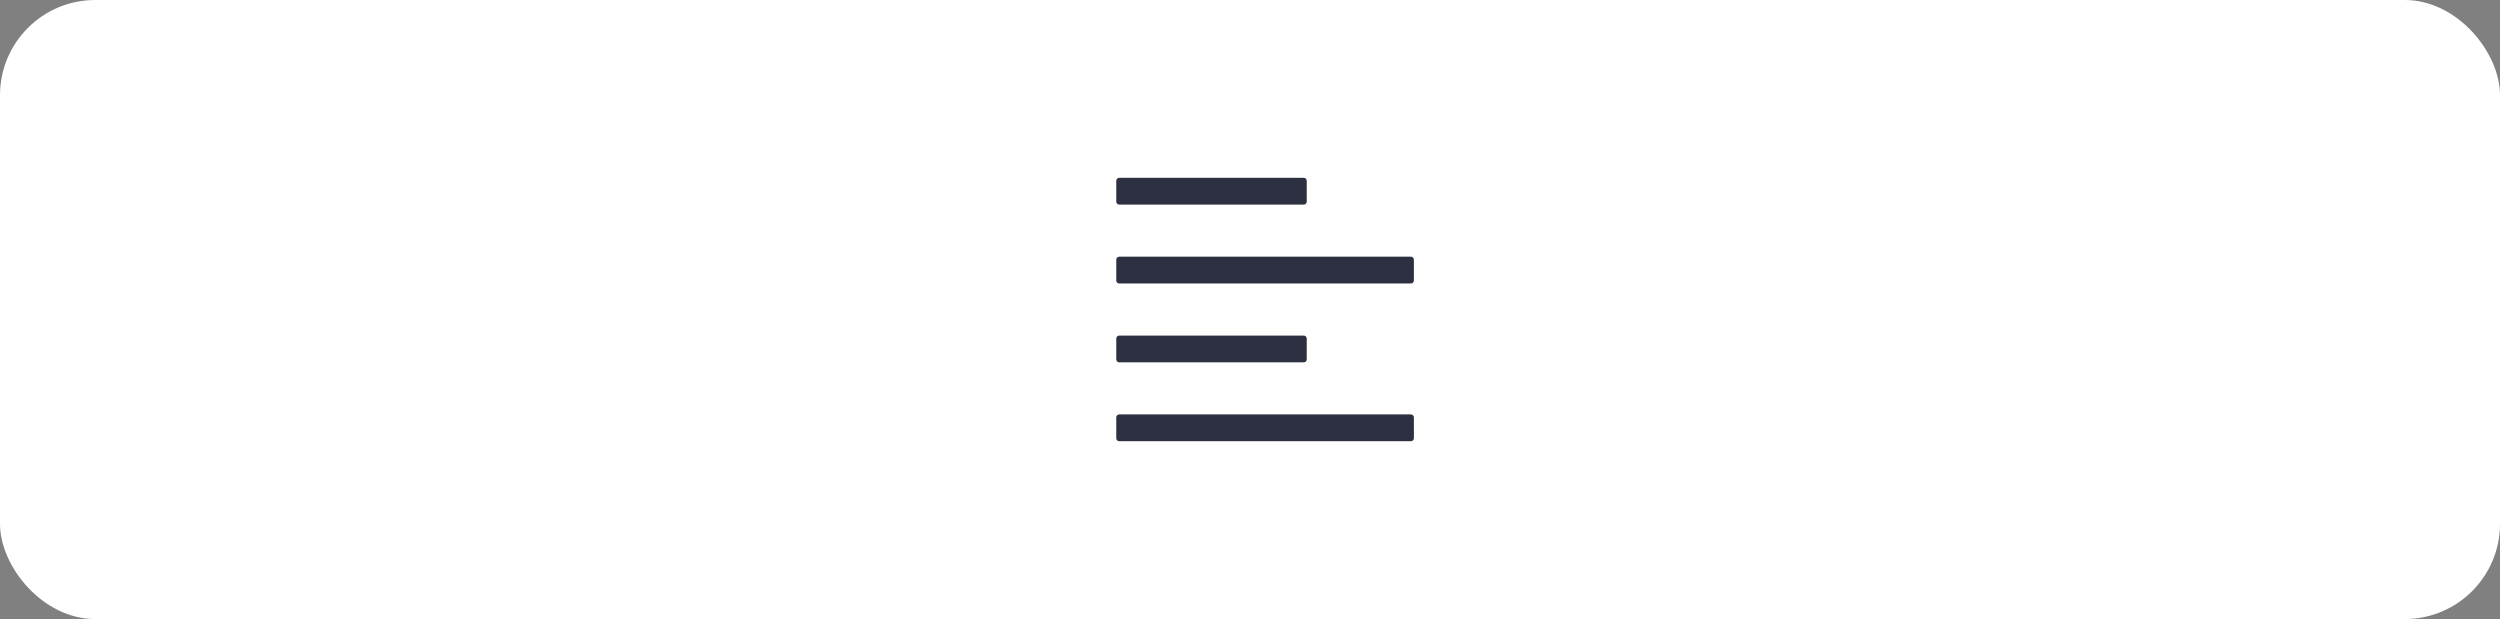 <?xml version="1.0" encoding="UTF-8"?>
<svg width="105px" height="26px" viewBox="0 0 105 26" version="1.1" xmlns="http://www.w3.org/2000/svg" xmlns:xlink="http://www.w3.org/1999/xlink">
    <rect x="0" y="0" width="105" height="26" fill="#808080" stroke="none"/>
    <title>button /align-left</title>
    <g id="Web+App-业务组件" stroke="none" stroke-width="1" fill="none" fill-rule="evenodd">
        <g id="7.1.2-Spacer--drag-button-component-to-canvas" transform="translate(-499, -759)">
            <g id="align" transform="translate(499, 753)">
                <g id="button-/align-left" transform="translate(0, 6)">
                    <rect id="Bg" fill="#FFFFFF" x="0" y="0" width="105" height="26" rx="4"></rect>
                    <g id="101_通用/图标Icons/Office/align-left" transform="translate(45.133, 5)" fill-rule="nonzero">
                        <rect id="Rectangle" x="0" y="0" width="16" height="16"></rect>
                        <path d="M1.875,3.594 L9.625,3.594 C9.694,3.594 9.75,3.538 9.75,3.469 L9.75,2.594 C9.75,2.525 9.694,2.469 9.625,2.469 L1.875,2.469 C1.806,2.469 1.75,2.525 1.75,2.594 L1.75,3.469 C1.75,3.538 1.806,3.594 1.875,3.594 Z M1.875,10.219 L9.625,10.219 C9.694,10.219 9.75,10.162 9.75,10.094 L9.75,9.219 C9.75,9.15 9.694,9.094 9.625,9.094 L1.875,9.094 C1.806,9.094 1.75,9.15 1.75,9.219 L1.75,10.094 C1.75,10.162 1.806,10.219 1.875,10.219 Z M14.125,12.406 L1.875,12.406 C1.806,12.406 1.75,12.463 1.75,12.531 L1.75,13.406 C1.75,13.475 1.806,13.531 1.875,13.531 L14.125,13.531 C14.194,13.531 14.25,13.475 14.25,13.406 L14.25,12.531 C14.25,12.463 14.194,12.406 14.125,12.406 Z M14.125,5.781 L1.875,5.781 C1.806,5.781 1.75,5.838 1.75,5.906 L1.75,6.781 C1.75,6.85 1.806,6.906 1.875,6.906 L14.125,6.906 C14.194,6.906 14.25,6.85 14.25,6.781 L14.25,5.906 C14.25,5.838 14.194,5.781 14.125,5.781 Z" id="Shape" fill="#2D3040"></path>
                    </g>
                </g>
            </g>
        </g>
    </g>
</svg>